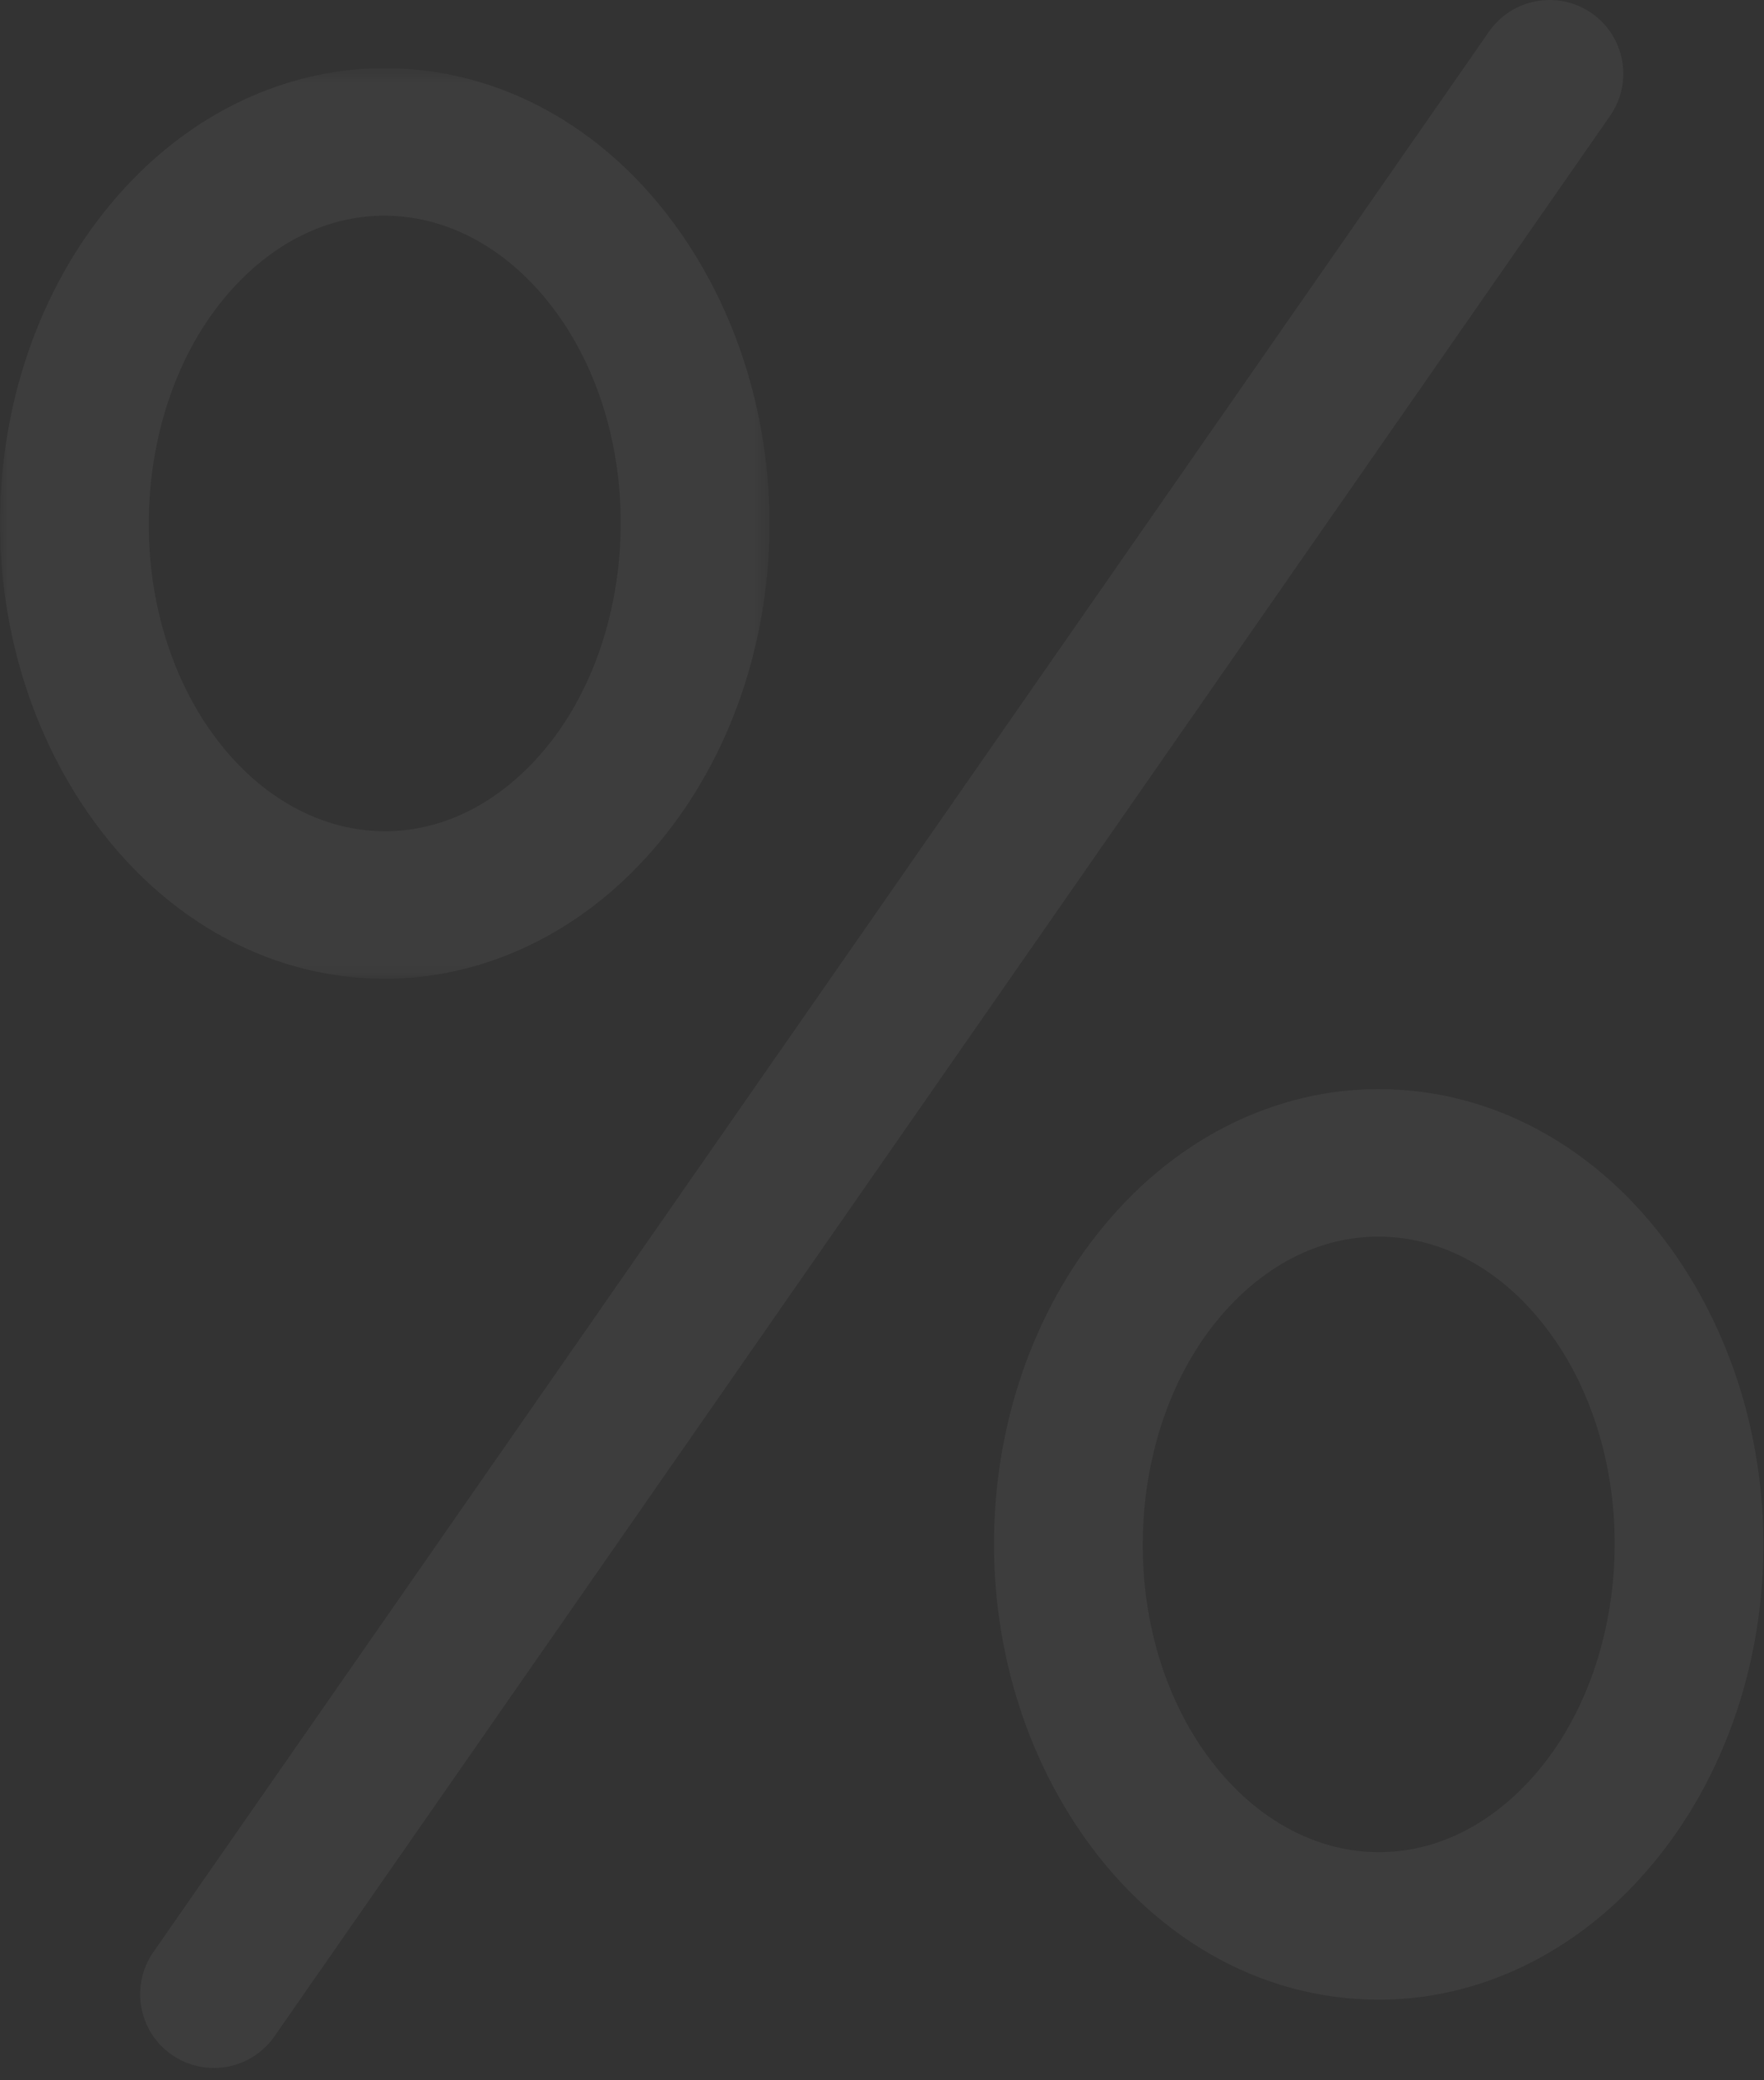 <?xml version="1.0" encoding="UTF-8"?>
<svg width="123px" height="145px" viewBox="0 0 123 145" version="1.1" xmlns="http://www.w3.org/2000/svg" xmlns:xlink="http://www.w3.org/1999/xlink">
    <rect x="0" y="0" width="123" height="145" fill="#333333" stroke="none"/>
    <!-- Generator: Sketch 49.2 (51160) - http://www.bohemiancoding.com/sketch -->
    <title>Page 1</title>
    <desc>Created with Sketch.</desc>
    <defs>
        <polygon id="path-1" points="0 63.935 0 0.46 53.653 0.46 53.653 63.935"></polygon>
    </defs>
    <g id="HD-Desktop-1920---1440-px" stroke="none" stroke-width="1" fill="none" fill-rule="evenodd" opacity="0.05">
        <g id="HD-Desktop_EDU-Guide" transform="translate(-898, -1561)">
            <g id="Page-1" transform="translate(898, 1561)">
                <path d="M14.911,144.155 C13.897,144.155 12.875,143.855 11.978,143.236 C9.645,141.613 9.072,138.409 10.692,136.076 L103.825,2.202 C105.452,-0.128 108.654,-0.696 110.983,0.917 C113.315,2.54 113.889,5.744 112.268,8.076 L19.138,141.95 C18.136,143.386 16.536,144.155 14.911,144.155" id="Fill-1" fill="#FEFEFE"></path>
                <g id="Group-5" transform="translate(0, 4.292)">
                    <mask id="mask-2" fill="white">
                        <use xlink:href="#path-1"></use>
                    </mask>
                    <g id="Clip-4"></g>
                    <path d="M26.81,10.744 C23.208,10.744 19.769,12.266 16.865,15.148 C9.356,22.6 8.177,36.763 14.292,46.08 C17.449,50.893 22.024,53.651 26.841,53.651 C30.444,53.651 33.883,52.127 36.792,49.246 C44.299,41.796 45.476,27.631 39.361,18.317 C36.199,13.504 31.625,10.744 26.81,10.744 M26.841,63.935 C18.496,63.935 10.789,59.484 5.695,51.724 C-3.217,38.147 -1.492,18.875 9.623,7.848 C14.424,3.083 20.526,0.46 26.81,0.46 C35.152,0.46 42.861,4.911 47.956,12.671 C56.868,26.246 55.147,45.519 44.034,56.545 C39.231,61.311 33.122,63.935 26.841,63.935" id="Fill-3" fill="#FEFEFE" mask="url(#mask-2)"></path>
                </g>
                <g id="Group-8" transform="translate(68.875, 75.224)" fill="#FEFEFE">
                    <path d="M27.242,10.979 C23.641,10.979 20.2,12.501 17.295,15.385 C9.79,22.833 8.609,36.996 14.724,46.315 C17.882,51.126 22.458,53.886 27.273,53.886 L27.275,53.886 C30.876,53.886 34.313,52.362 37.22,49.479 C44.729,42.027 45.908,27.866 39.795,18.555 C36.631,13.74 32.059,10.979 27.242,10.979 M27.275,64.171 L27.273,64.171 C18.928,64.171 11.222,59.718 6.125,51.957 C-2.783,38.378 -1.058,19.108 10.053,8.085 C14.856,3.318 20.959,0.695 27.242,0.695 C35.587,0.695 43.293,5.146 48.39,12.909 C57.302,26.481 55.577,45.75 44.464,56.778 C39.661,61.546 33.557,64.171 27.275,64.171" id="Fill-6"></path>
                </g>
            </g>
        </g>
    </g>
</svg>